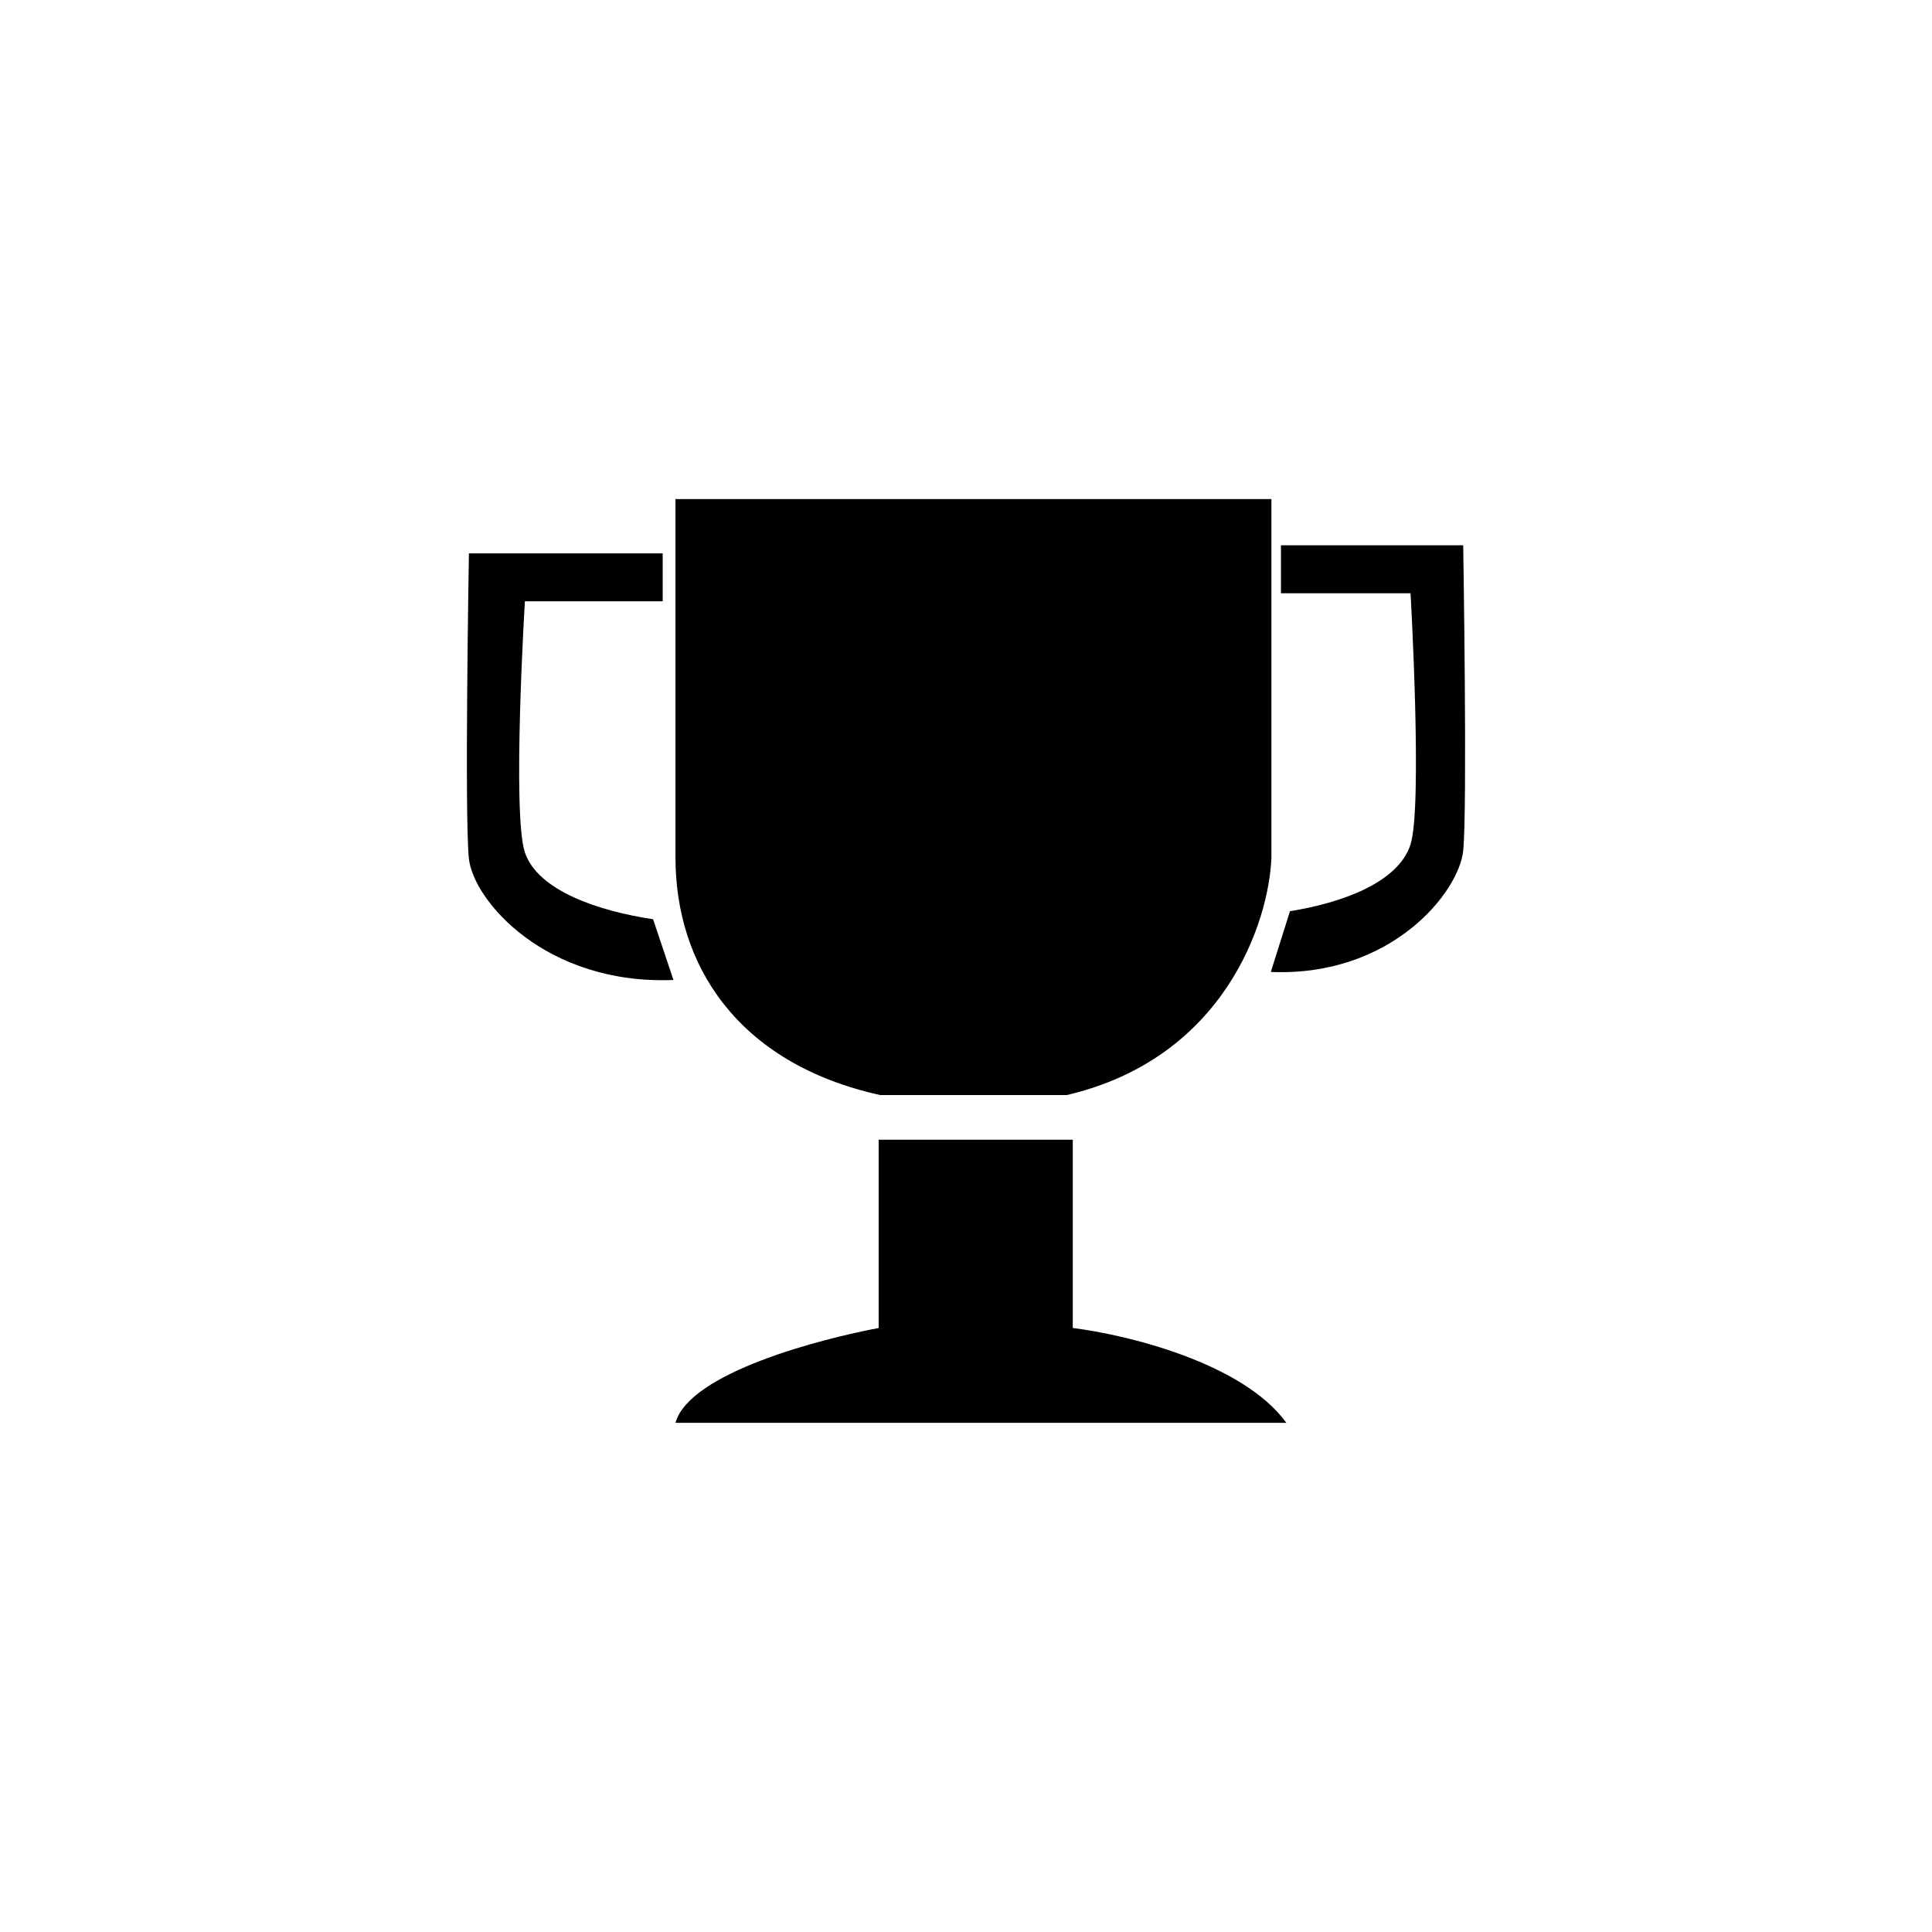 <svg id="icon" width="100%" height="100%" viewBox="0 0 120 120" xmlns="http://www.w3.org/2000/svg">
<path d="M54.575 82.485V70.791H66.632V82.485M54.575 82.485H66.632M54.575 82.485C51.103 83.138 42.837 85.23 41.955 88.373H79.895C77.194 84.632 69.928 82.889 66.632 82.485"/>
<path d="M29.125 34.37H41.161V37.348H32.602C32.602 37.348 31.8 50.555 32.602 52.944C33.405 55.334 37.199 56.592 40.564 57.095L41.829 60.868C33.898 61.187 29.408 55.941 29.125 53.338C28.843 50.734 29.125 34.37 29.125 34.37Z"/>
<path d="M78.97 31H41.955V53.266C41.955 59.868 45.739 66.036 54.665 68.015H66.26C76.071 65.724 78.821 57.228 78.97 53.266V31Z"/>
<path d="M90.882 33.87H79.562V36.849H87.612C87.612 36.849 88.366 50.055 87.612 52.445C86.857 54.834 83.288 56.092 80.123 56.595L78.933 60.369C86.393 60.687 90.616 55.441 90.882 52.838C91.148 50.234 90.882 33.87 90.882 33.87Z"/>
<path d="M41.03 31H80.524" stroke-linecap="round"/>
</svg>
